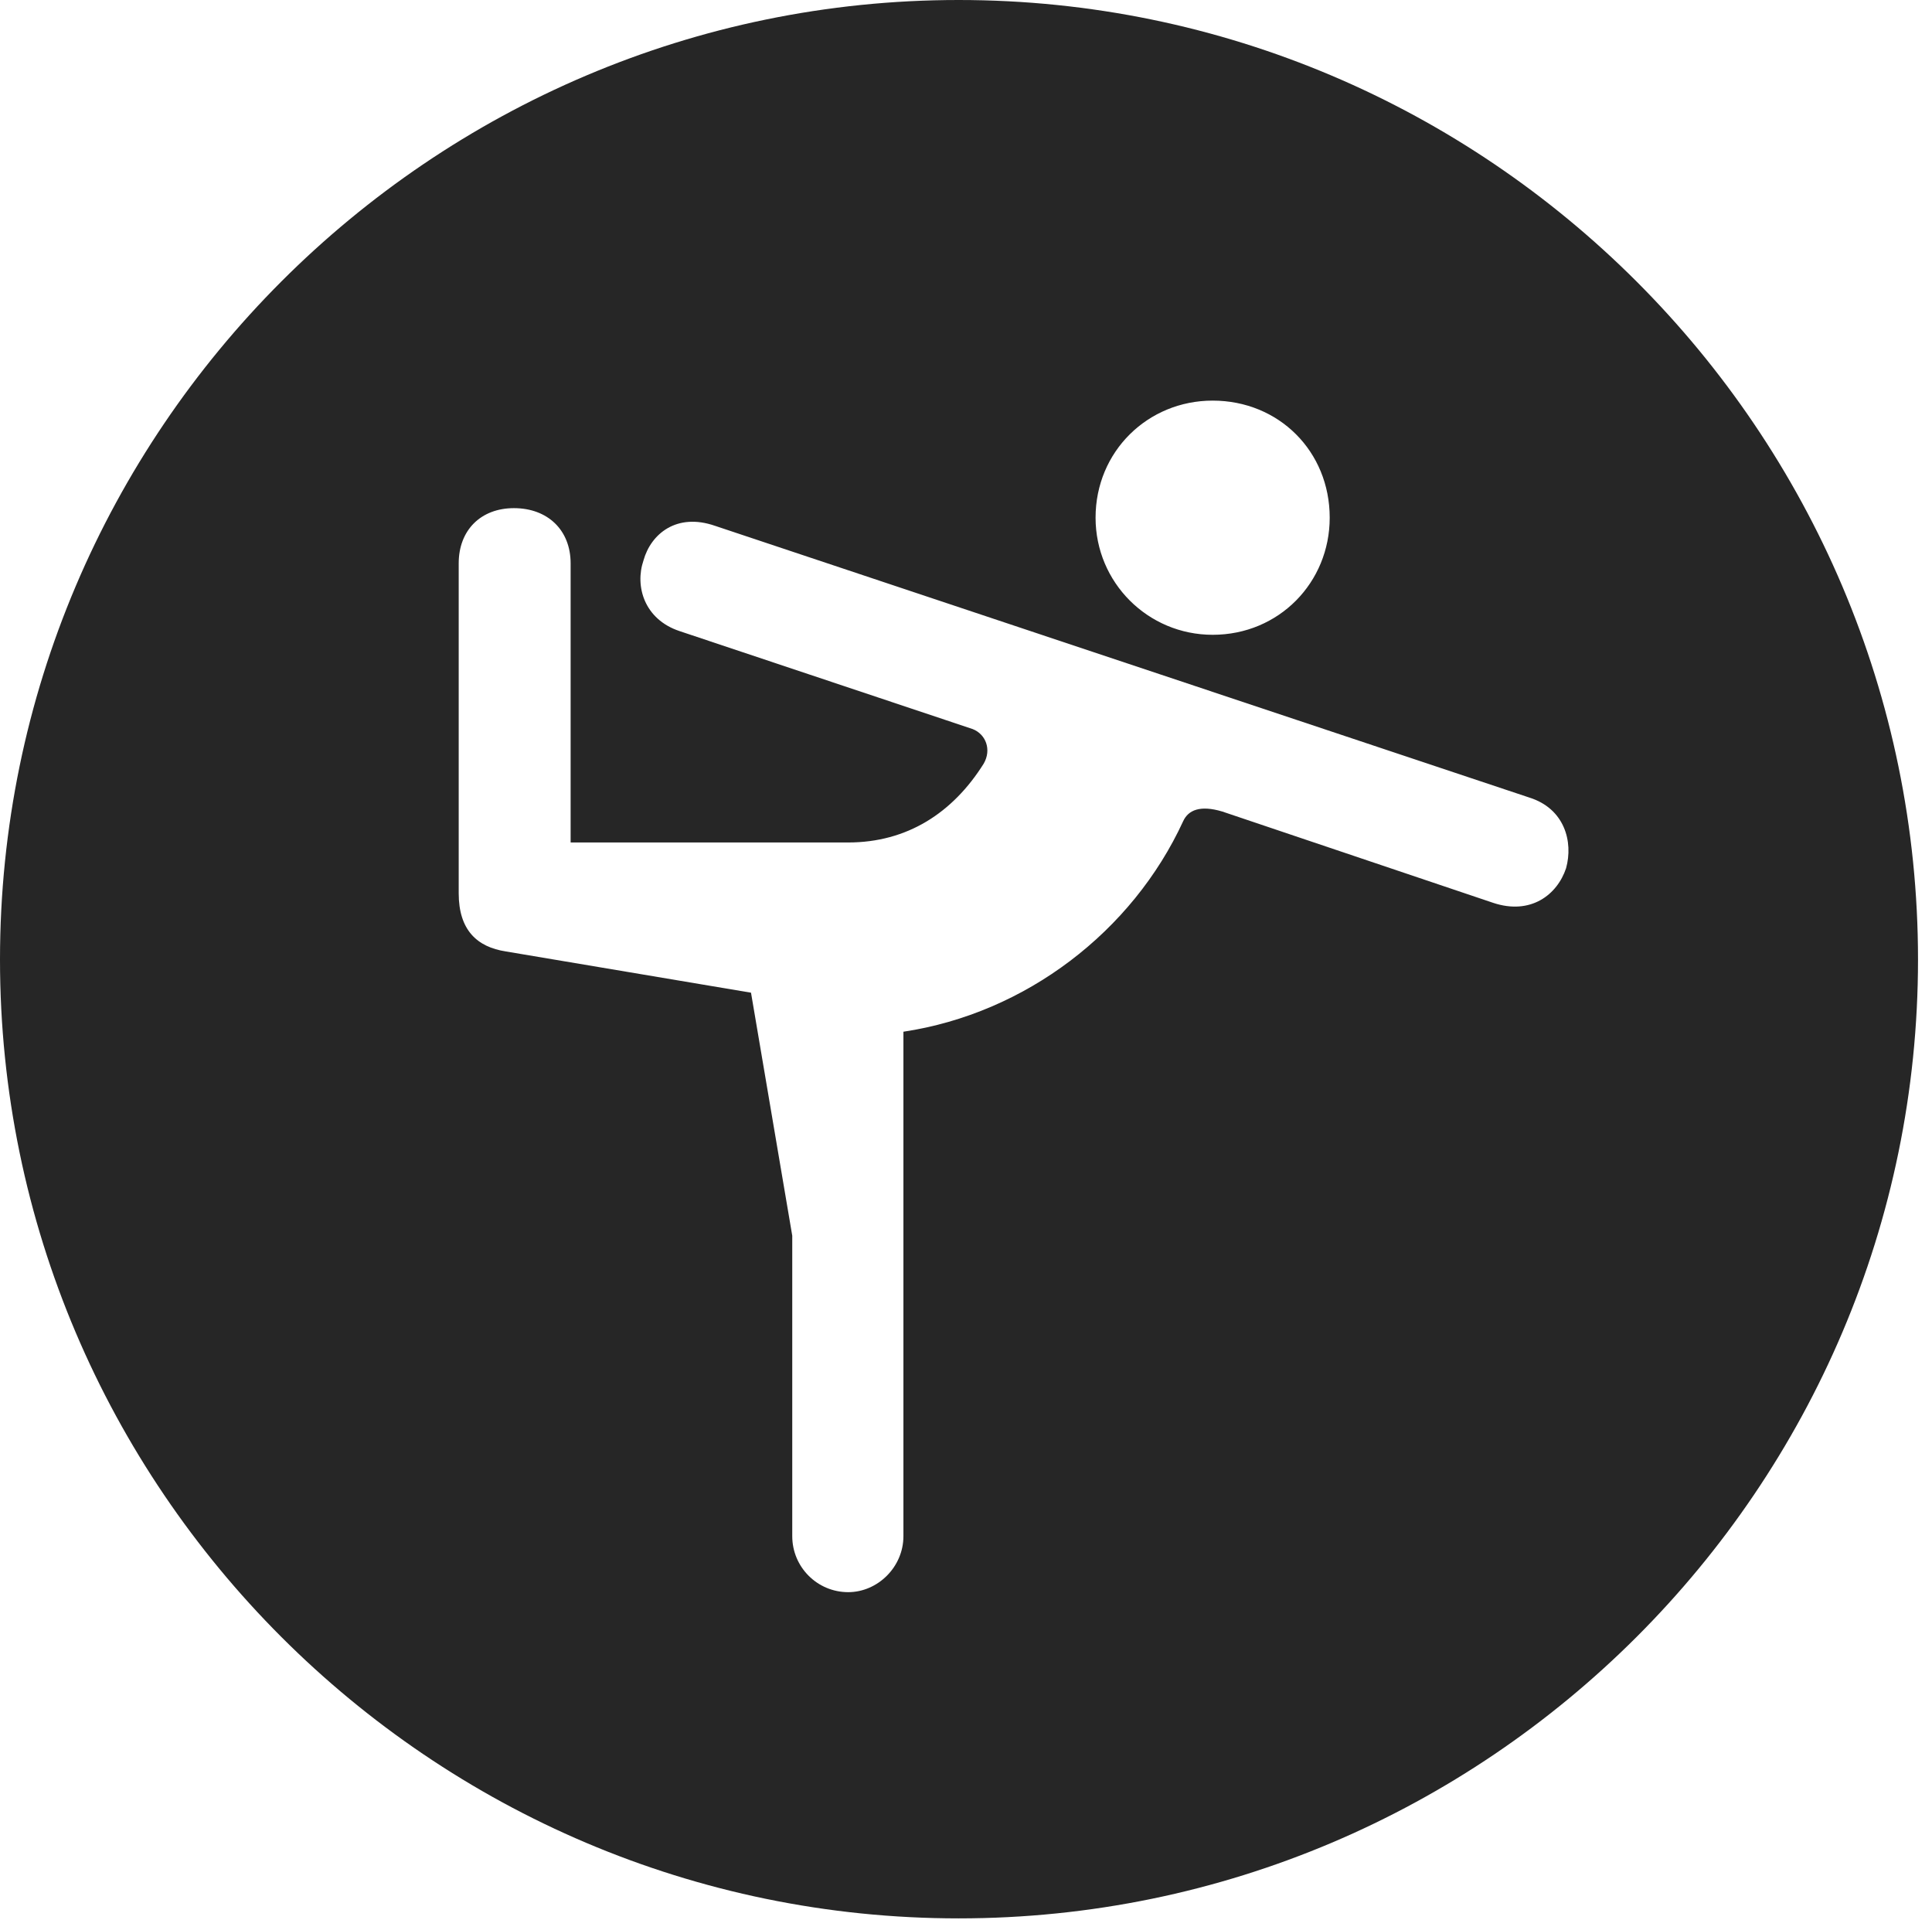 <?xml version="1.0" encoding="UTF-8"?>
<!--Generator: Apple Native CoreSVG 326-->
<!DOCTYPE svg
PUBLIC "-//W3C//DTD SVG 1.1//EN"
       "http://www.w3.org/Graphics/SVG/1.1/DTD/svg11.dtd">
<svg version="1.1" xmlns="http://www.w3.org/2000/svg" xmlns:xlink="http://www.w3.org/1999/xlink" viewBox="0 0 51.25 50.918">
 <g>
  <rect height="50.918" opacity="0" width="51.25" x="0" y="0"/>
  <path d="M50.879 25.449C50.879 39.453 39.453 50.879 25.43 50.879C11.426 50.879 0 39.453 0 25.449C0 11.426 11.426 0 25.43 0C39.453 0 50.879 11.426 50.879 25.449ZM12.168 14.941L12.168 23.691C12.168 24.668 12.656 25.117 13.418 25.234L19.922 26.328L21.016 32.773L21.016 40.742C21.016 41.562 21.68 42.227 22.5 42.227C23.281 42.227 23.965 41.562 23.965 40.742L23.965 27.363C27.207 26.875 30.039 24.707 31.387 21.777C31.523 21.484 31.836 21.348 32.422 21.523L39.609 23.945C40.605 24.277 41.309 23.73 41.543 23.027C41.738 22.324 41.504 21.445 40.566 21.152L18.965 13.945C17.949 13.594 17.266 14.16 17.07 14.863C16.836 15.547 17.09 16.426 18.027 16.738L25.801 19.336C26.152 19.473 26.309 19.883 26.094 20.254C25.273 21.562 24.062 22.344 22.5 22.344L15.137 22.344L15.137 14.941C15.137 14.062 14.531 13.477 13.633 13.477C12.754 13.477 12.168 14.062 12.168 14.941ZM29.062 13.73C29.062 15.449 30.449 16.836 32.168 16.836C33.926 16.836 35.273 15.449 35.273 13.73C35.273 11.973 33.926 10.625 32.168 10.625C30.449 10.625 29.062 11.973 29.062 13.73Z" fill="black" fill-opacity="0.85"/>
 </g>
</svg>

